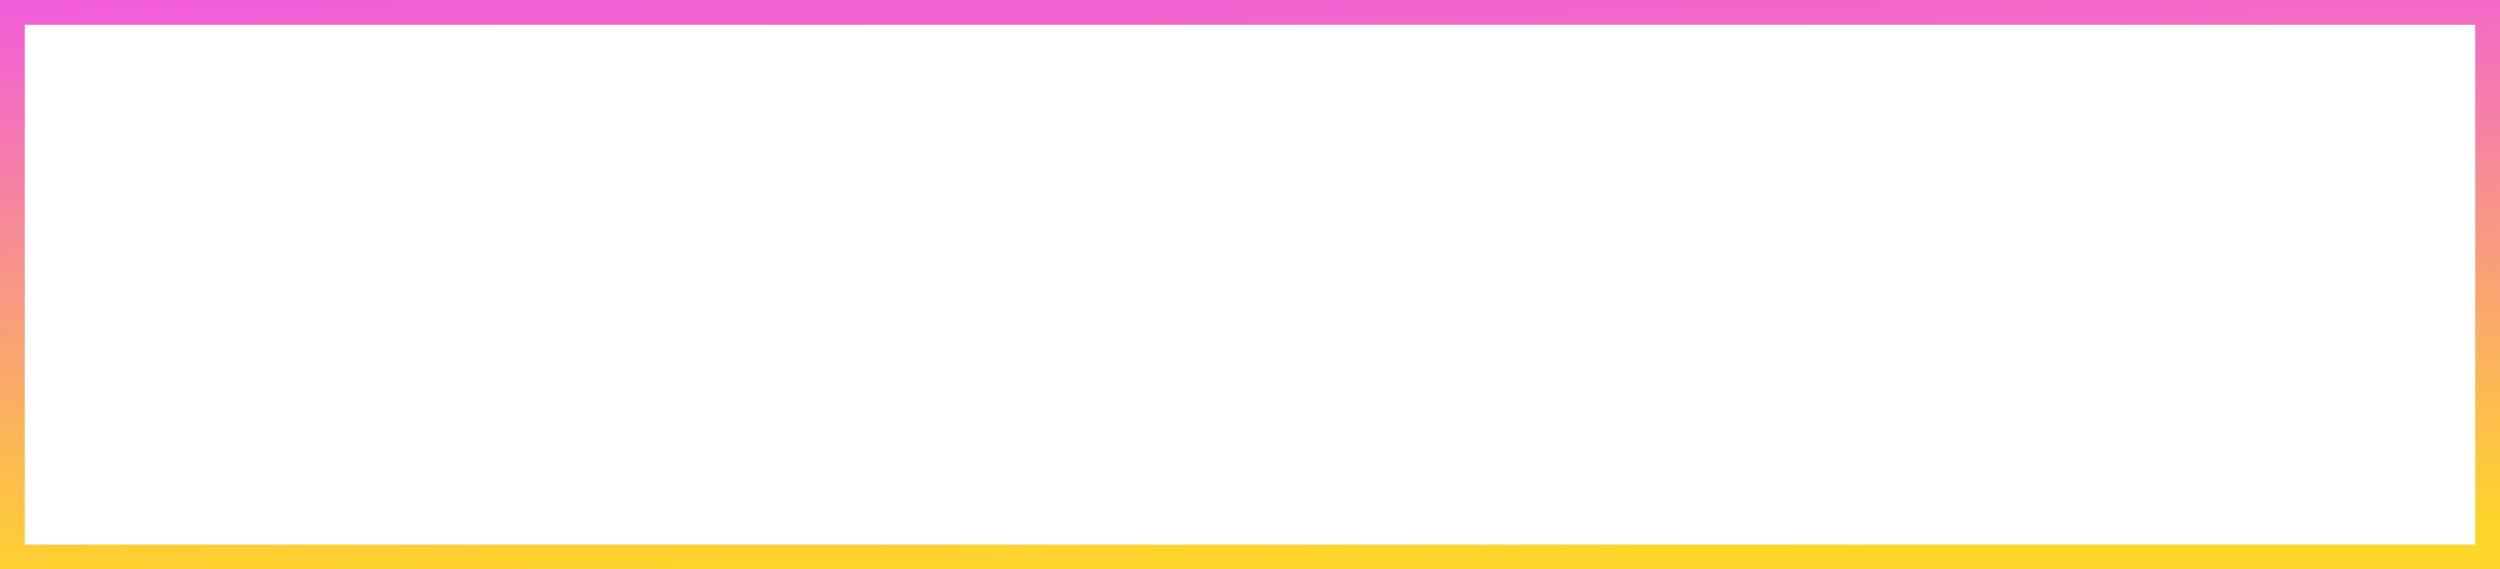 <svg width="202" height="46" viewBox="0 0 202 46" fill="none" xmlns="http://www.w3.org/2000/svg">
<rect x="1" y="1" width="200" height="44" stroke="url(#paint0_linear)" stroke-width="2"/>
<defs>
<linearGradient id="paint0_linear" x1="-38.176" y1="-7.16" x2="-36.754" y2="48.894" gradientUnits="userSpaceOnUse">
<stop stop-color="#F046FA"/>
<stop offset="1" stop-color="#FFD629"/>
</linearGradient>
</defs>
</svg>
